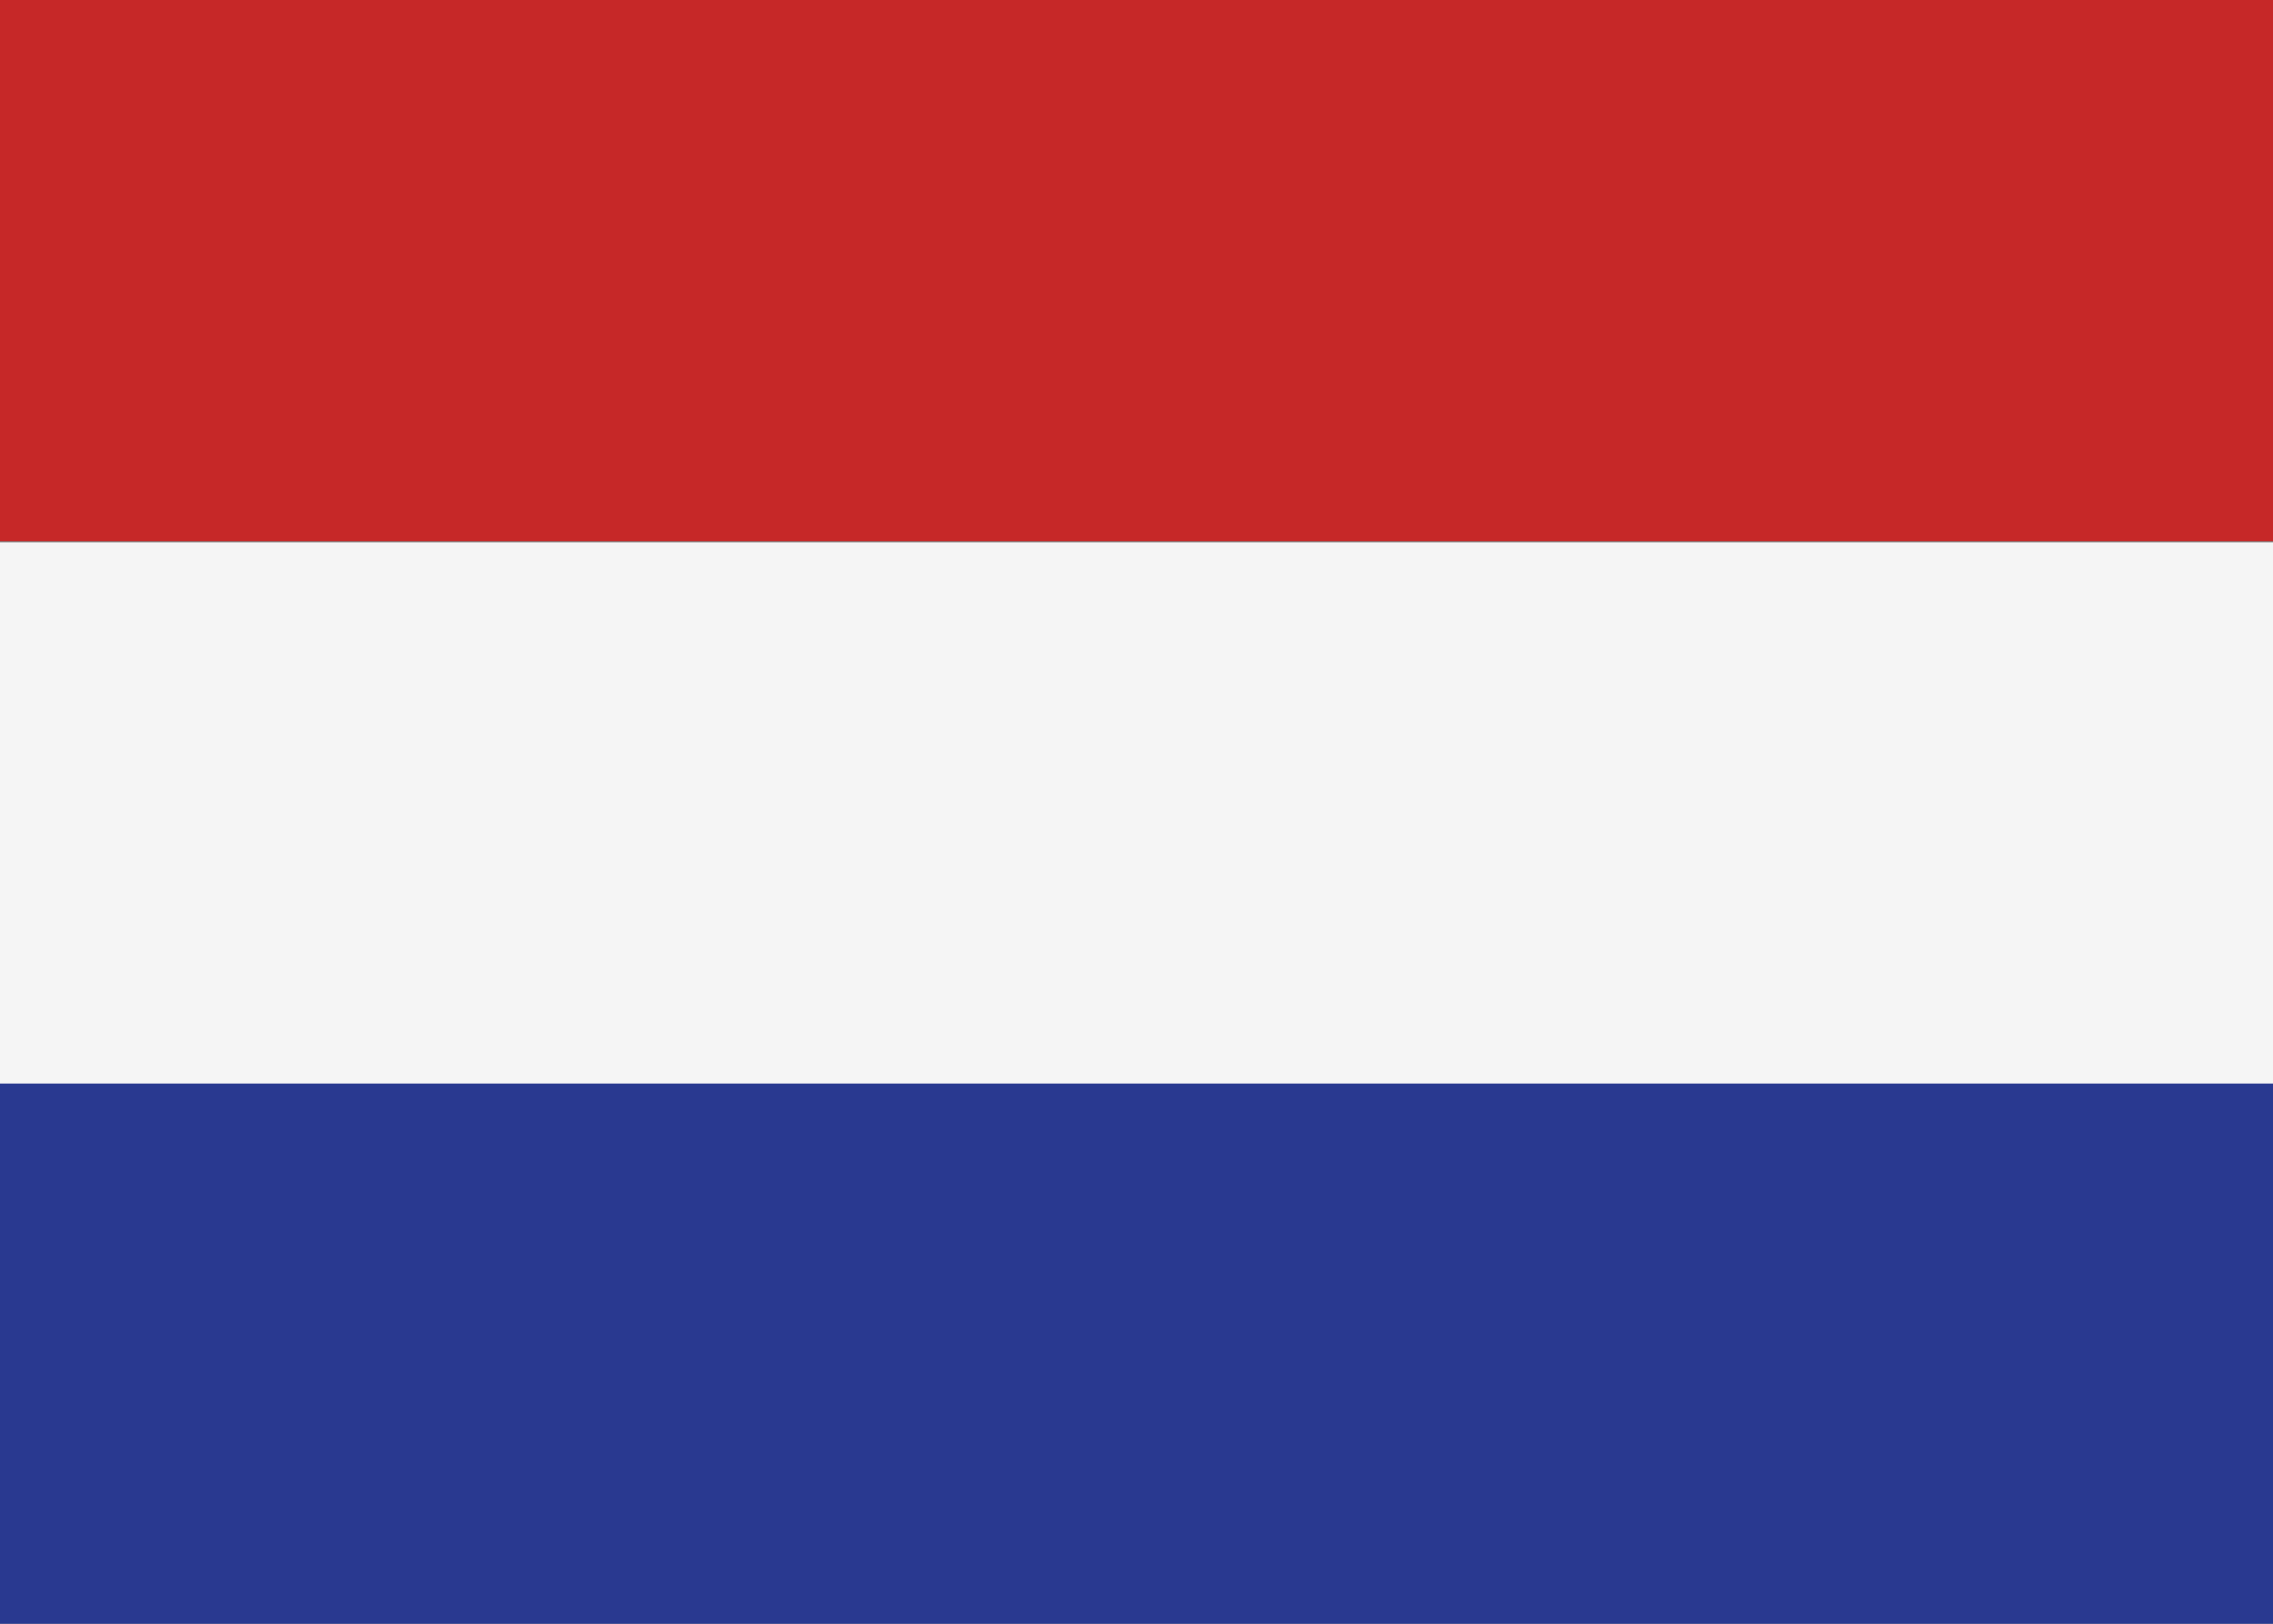 <?xml version="1.0" encoding="iso-8859-1"?>
<!-- Generator: Adobe Illustrator 18.1.1, SVG Export Plug-In . SVG Version: 6.00 Build 0)  -->
<svg version="1.1" id="Layer_1" xmlns="http://www.w3.org/2000/svg" xmlns:xlink="http://www.w3.org/1999/xlink" x="0px" y="0px"
	 viewBox="0 0 350 250" style="enable-background:new 0 0 350 250;" xml:space="preserve">
<rect x="0" y="0" width="350" height="250" fill="#808080" stroke="none"/>
<g id="Layer_1_1_">
	<rect y="0" style="fill:#C62828;" width="350" height="83.333"/>
	<rect y="166.667" style="fill:#293990;" width="350" height="83.333"/>
	<rect y="83.5" style="fill:#F5F5F5;" width="350" height="83.333"/>
</g>
<g id="Layer_3">
</g>
</svg>
